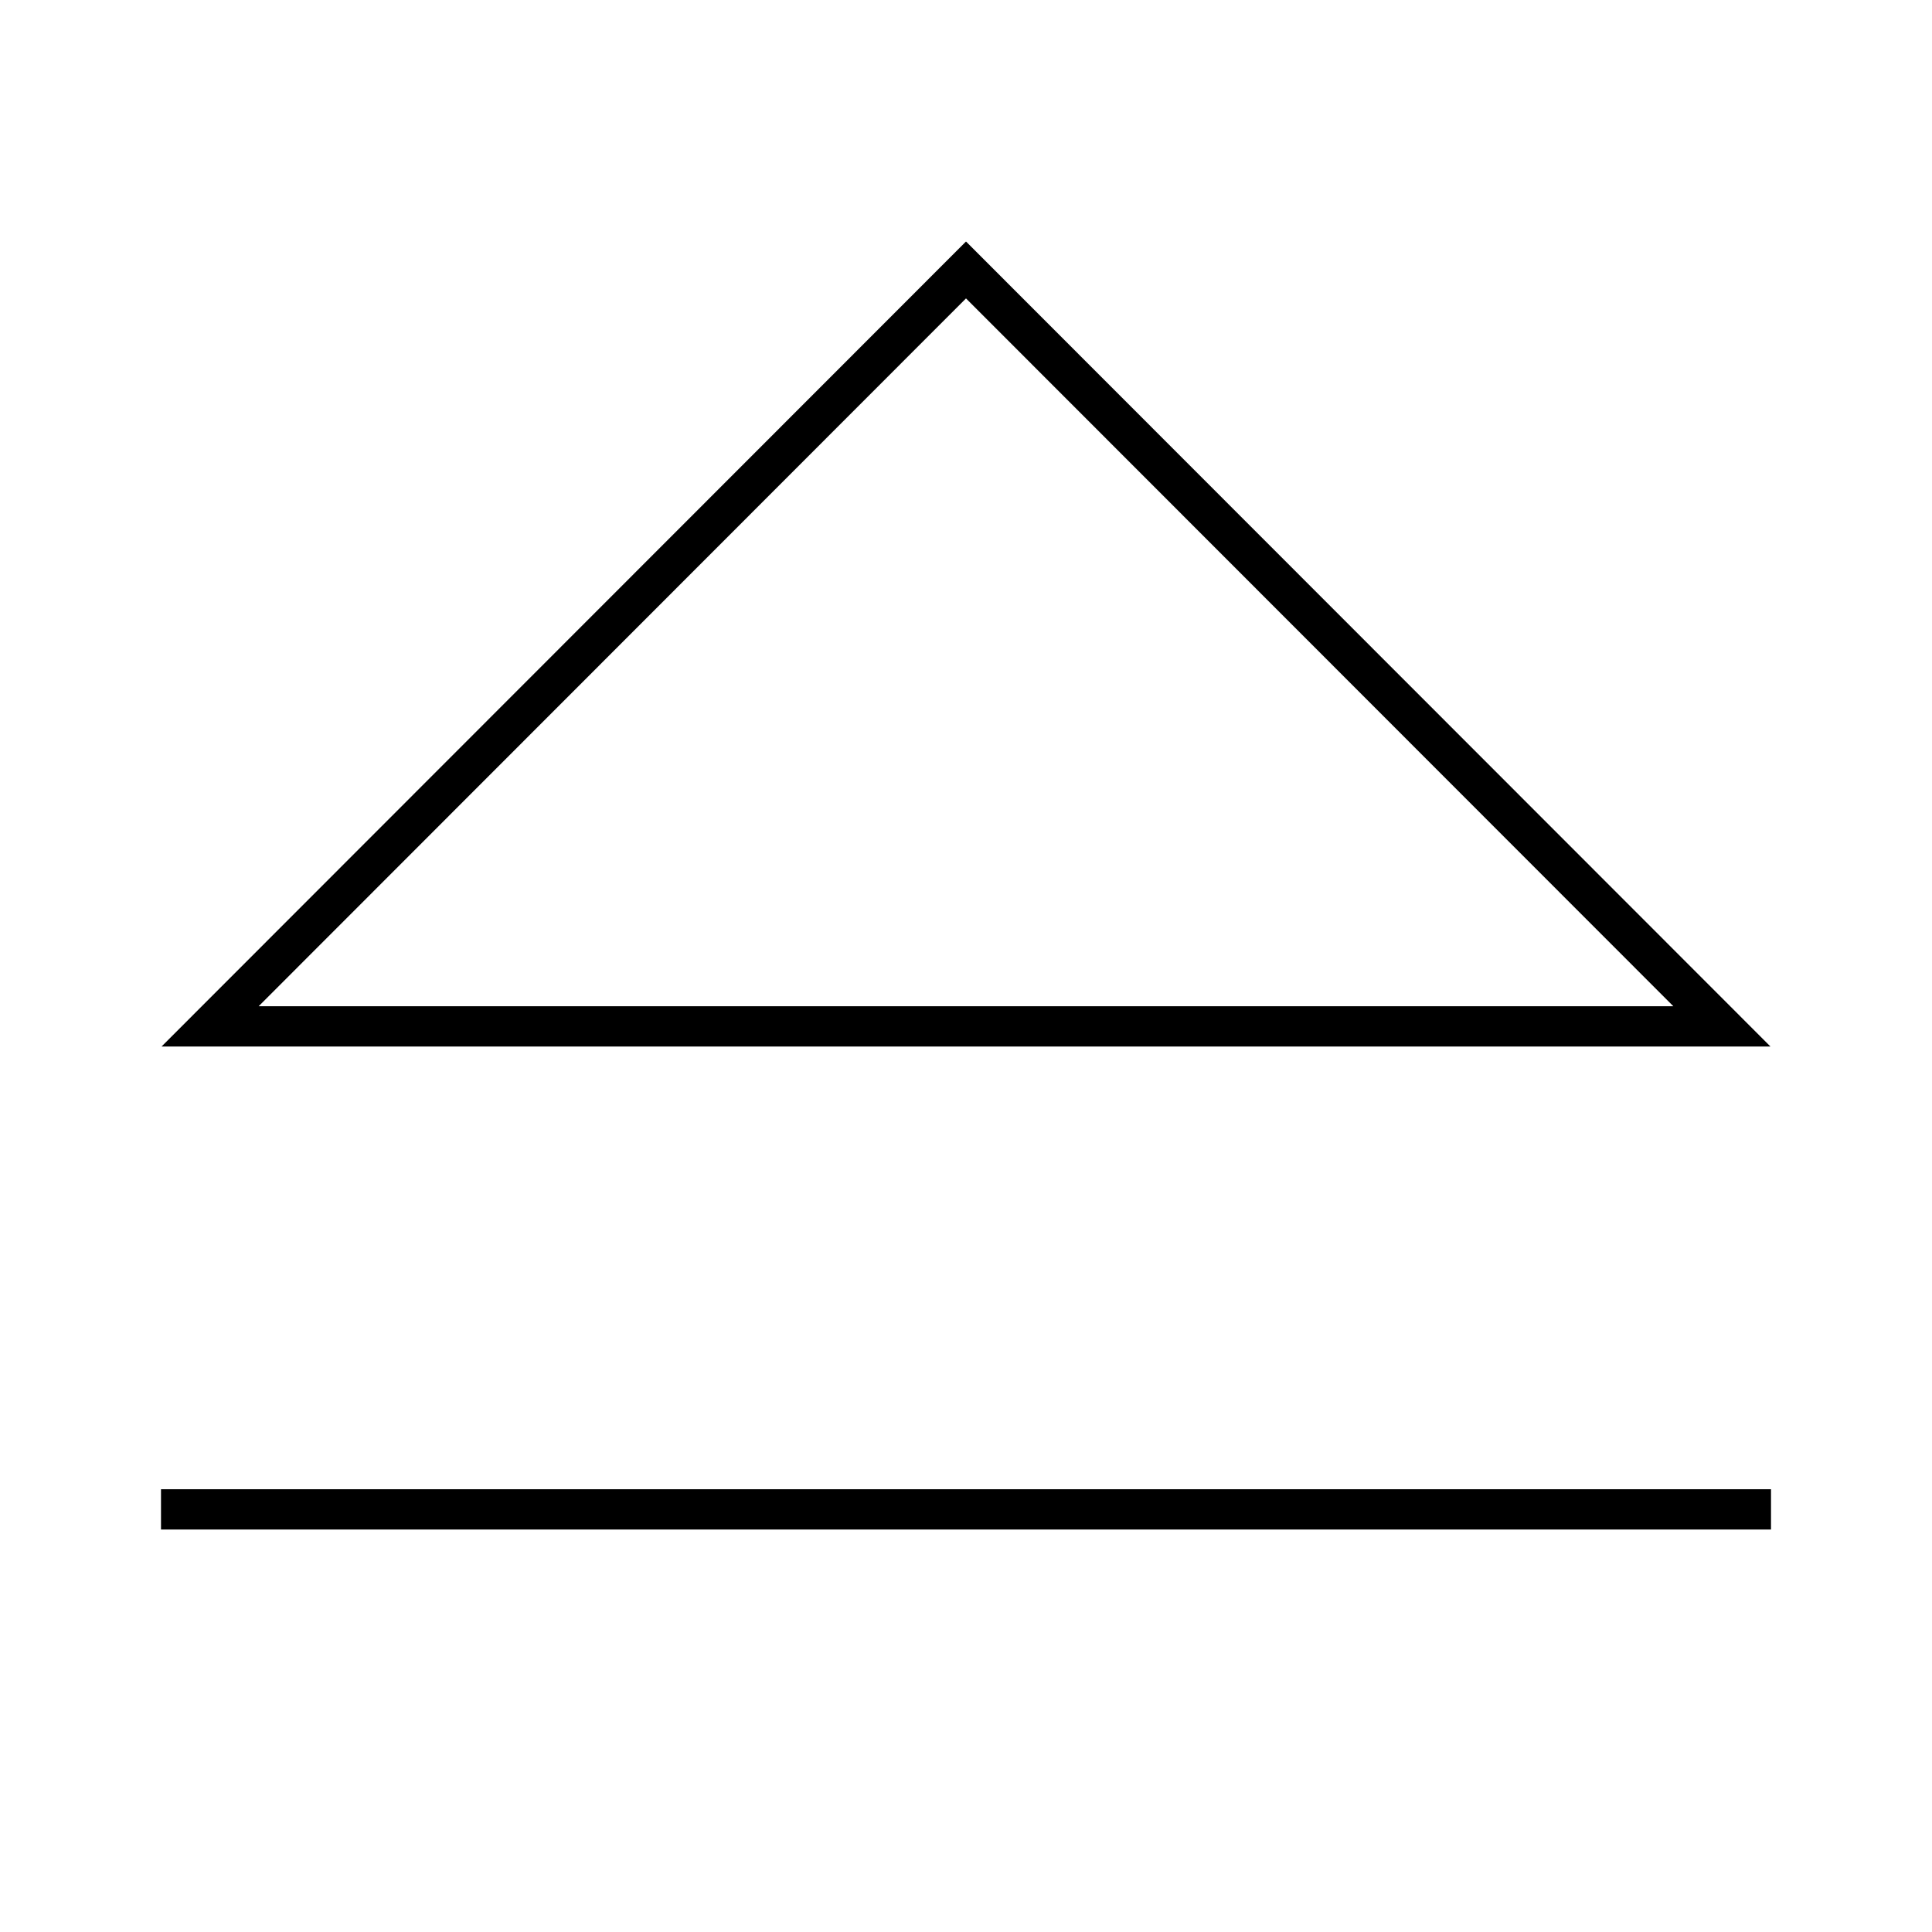 <svg width="24" height="24" viewBox="0 0 24 24" fill="none" xmlns="http://www.w3.org/2000/svg">
<path d="M2 18.5V19H22V18.5H2ZM12 3L2.007 13H21.993L12 3ZM12 3.707L20.787 12.5H3.213L12 3.707Z" fill="black"/>
</svg>
